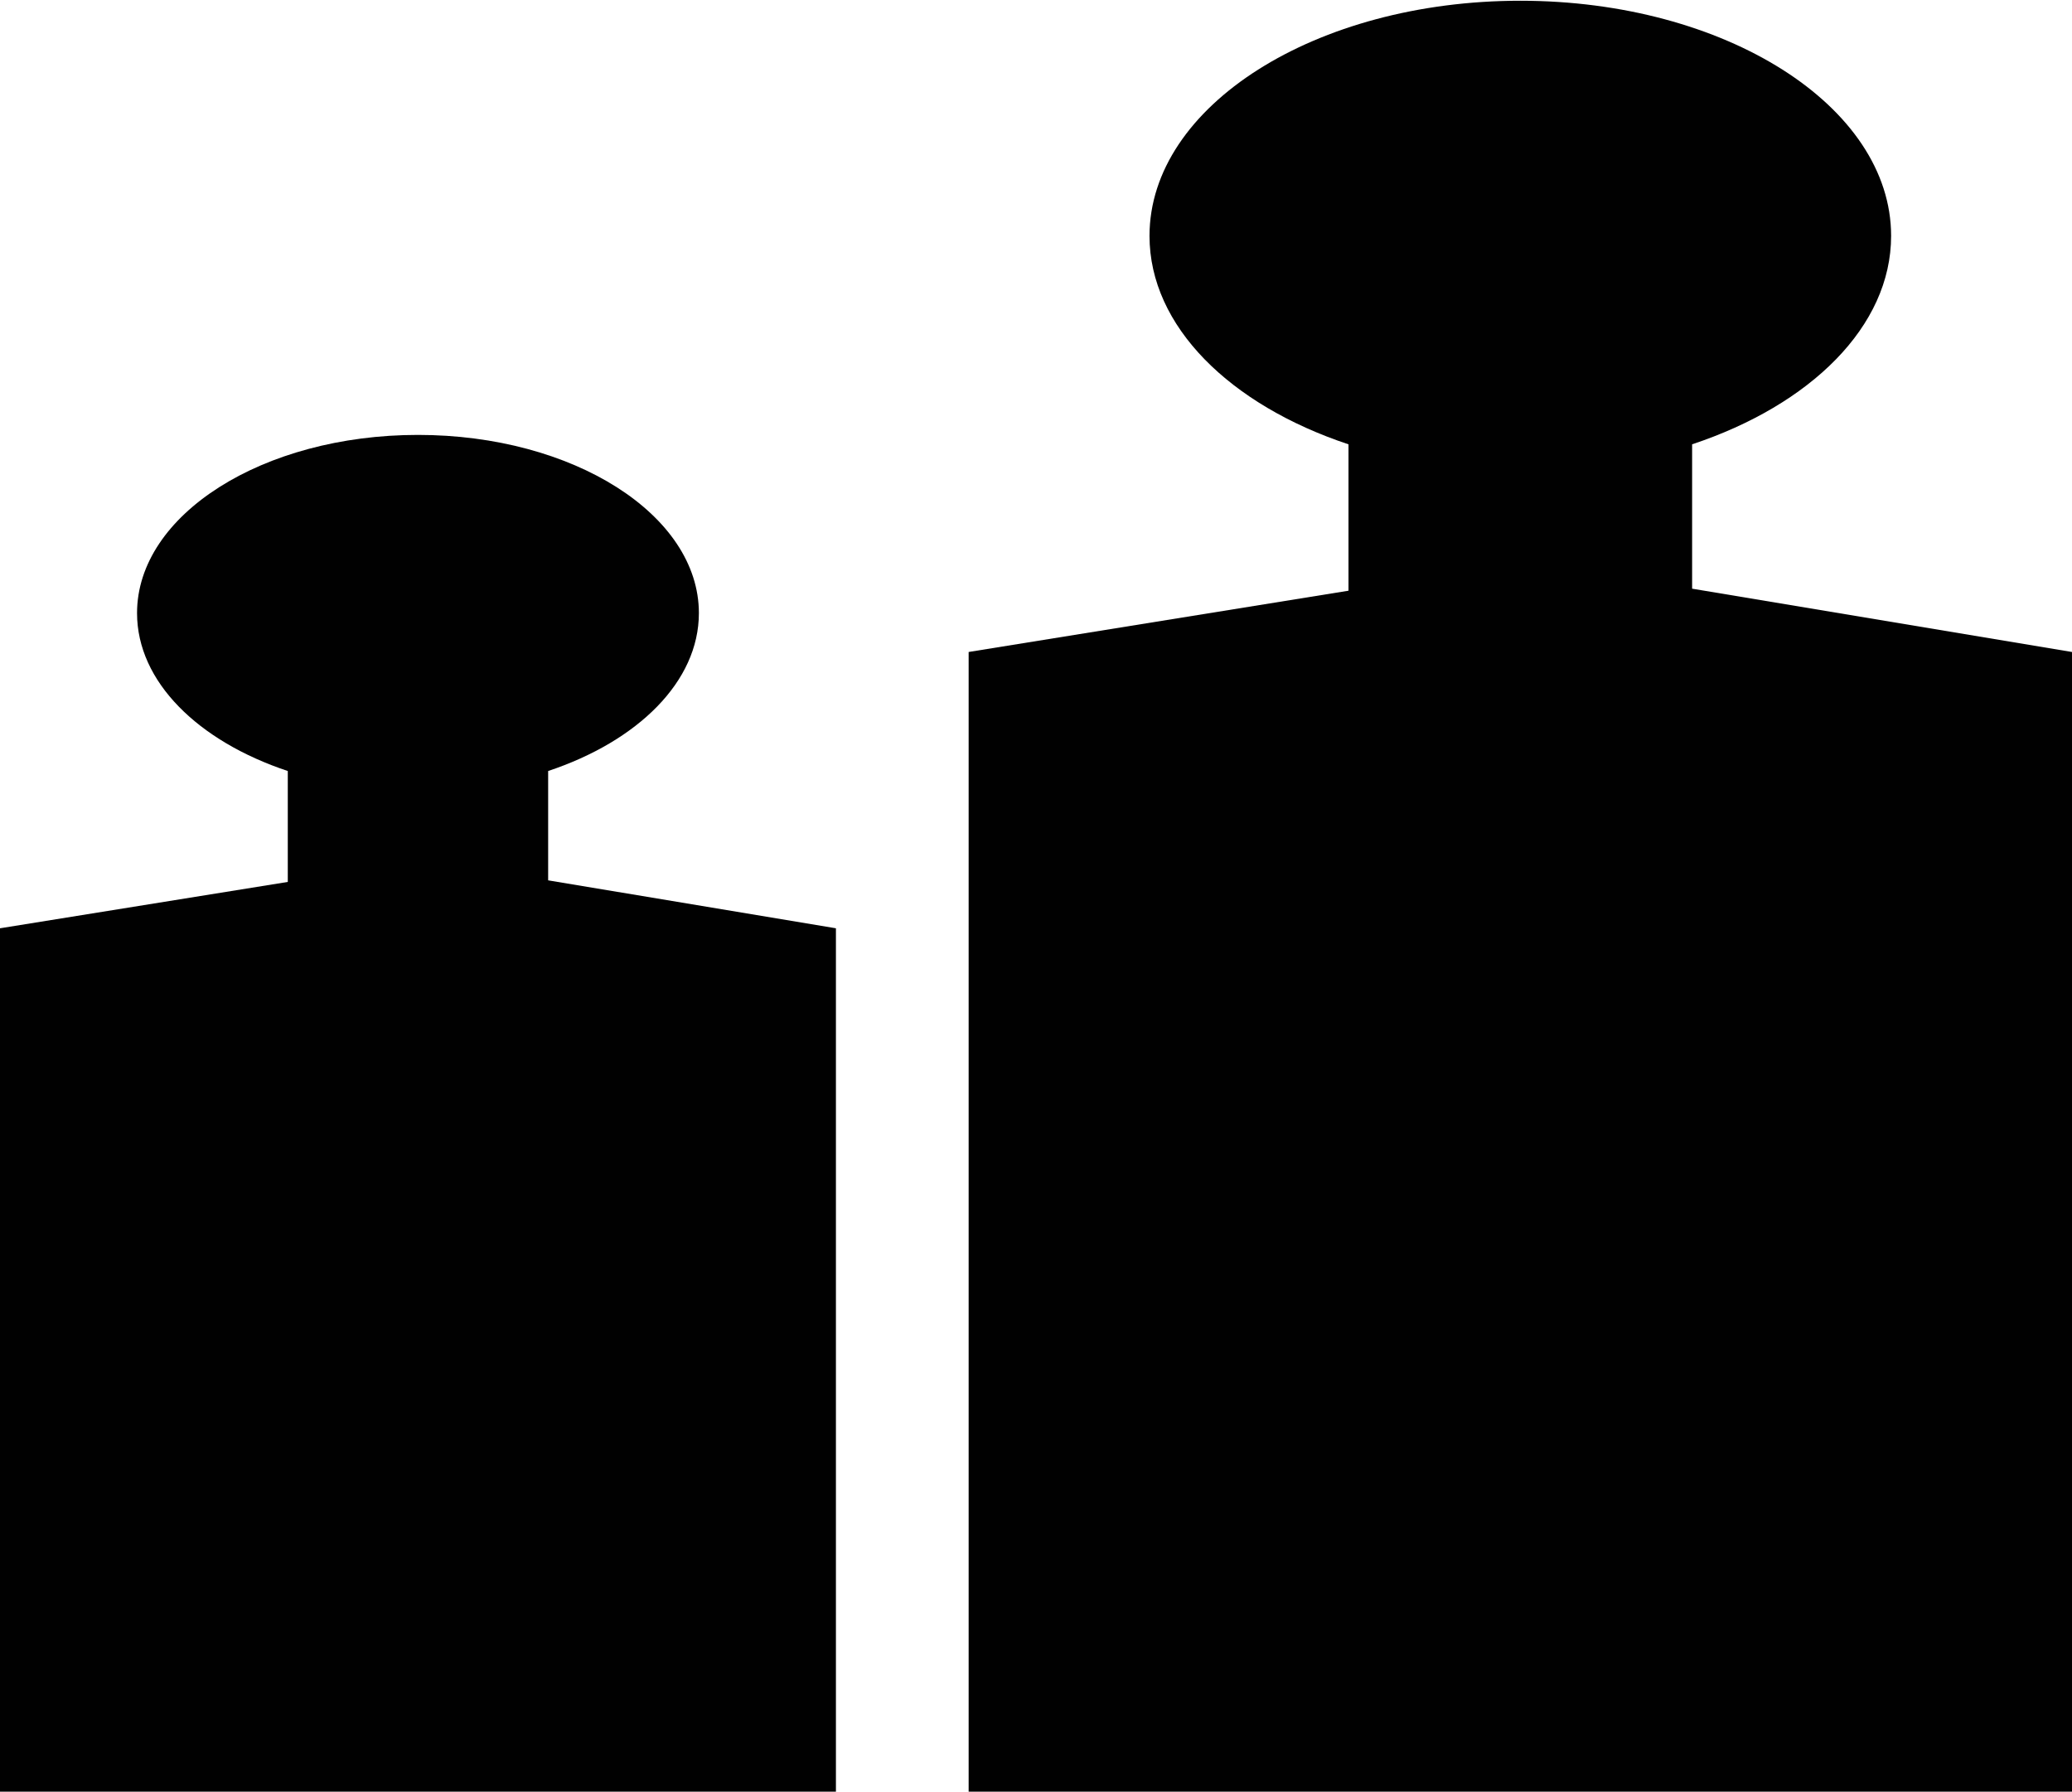 <?xml version="1.0" ?>
<svg xmlns="http://www.w3.org/2000/svg" xmlns:ev="http://www.w3.org/2001/xml-events" xmlns:xlink="http://www.w3.org/1999/xlink" baseProfile="full" enable-background="new 0 0 100 86.428" height="519px" version="1.1" viewBox="0 0 100 86.428" width="600px" x="0px" xml:space="preserve" y="0px">
	<defs/>
	<path d="M 0.0,86.428 L 40.344,86.428 L 40.344,44.762 L 26.455,42.448 L 26.455,37.172 C 30.778,35.734 33.73,32.861 33.73,29.552 C 33.73,24.804 27.658,20.952 20.172,20.952 C 12.685,20.952 6.614,24.804 6.614,29.552 C 6.614,32.863 9.565,35.735 13.889,37.172 L 13.889,42.525 L 0.0,44.762 L 0.0,86.428 L 0.0,86.428" fill="#010101"/>
	<path d="M 46.746,86.428 L 100.0,86.428 L 100.0,31.428 L 81.666,28.373 L 81.666,21.406 C 87.375,19.51 91.27,15.718 91.27,11.348 C 91.27,5.082 83.256,0.0 73.374,0.0 C 63.493,0.0 55.478,5.082 55.478,11.349 C 55.478,15.717 59.374,19.511 65.082,21.407 L 65.082,28.471 L 46.749,31.428 L 46.749,86.427 L 46.746,86.428 L 46.746,86.428" fill="#010101"/>
</svg>
